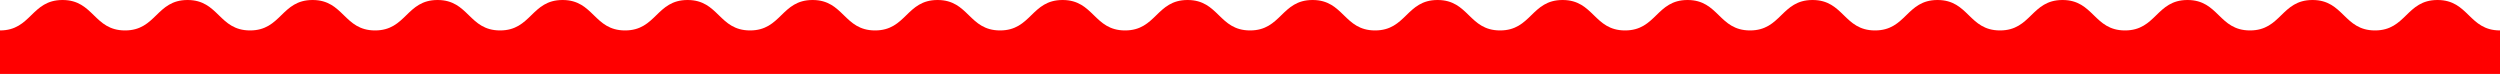 <?xml version="1.0" encoding="utf-8"?>
<!-- Generator: Adobe Illustrator 23.1.0, SVG Export Plug-In . SVG Version: 6.00 Build 0)  -->
<svg version="1.1" id="Layer_1" xmlns="http://www.w3.org/2000/svg" xmlns:xlink="http://www.w3.org/1999/xlink" x="0px" y="0px"
	 viewBox="0 0 1150 34" style="enable-background:new 0 0 1150 34;" xml:space="preserve" fill="red">
<style type="text/css">
	.st0{fill:red;}
</style>
<path class="st0" d="M1121.25,0c-14.38,0-14.38,14-28.75,14s-14.37-14-28.75-14s-14.37,14-28.75,14c-14.38,0-14.38-14-28.75-14
	c-14.37,0-14.37,14-28.75,14c-14.37,0-14.37-14-28.75-14c-14.37,0-14.37,14-28.75,14S905.64,0,891.26,0c-14.37,0-14.37,14-28.75,14
	S848.14,0,833.76,0c-14.37,0-14.37,14-28.74,14c-14.38,0-14.38-14-28.75-14c-14.37,0-14.37,14-28.74,14c-14.37,0-14.37-14-28.75-14
	s-14.37,14-28.75,14c-14.37,0-14.37-14-28.75-14c-14.37,0-14.37,14-28.75,14c-14.38,0-14.38-14-28.75-14c-14.37,0-14.37,14-28.75,14
	c-14.37,0-14.37-14-28.75-14c-14.37,0-14.37,14-28.75,14c-14.37,0-14.37-14-28.75-14c-14.38,0-14.38,14-28.75,14
	c-14.38,0-14.38-14-28.75-14c-14.38,0-14.38,14-28.75,14c-14.38,0-14.38-14-28.75-14c-14.38,0-14.38,14-28.75,14
	c-14.38,0-14.38-14-28.75-14s-14.38,14-28.75,14c-14.38,0-14.38-14-28.75-14c-14.37,0-14.37,14-28.75,14c-14.38,0-14.38-14-28.75-14
	c-14.38,0-14.38,14-28.75,14c-14.38,0-14.38-14-28.75-14c-14.38,0-14.38,14-28.75,14c-14.38,0-14.38-14-28.76-14
	C71.9,0,71.9,14,57.52,14C43.14,14,43.14,0,28.76,0S14.38,14,0,14v20h1150V14C1135.63,14,1135.63,0,1121.25,0z"/>
</svg>
